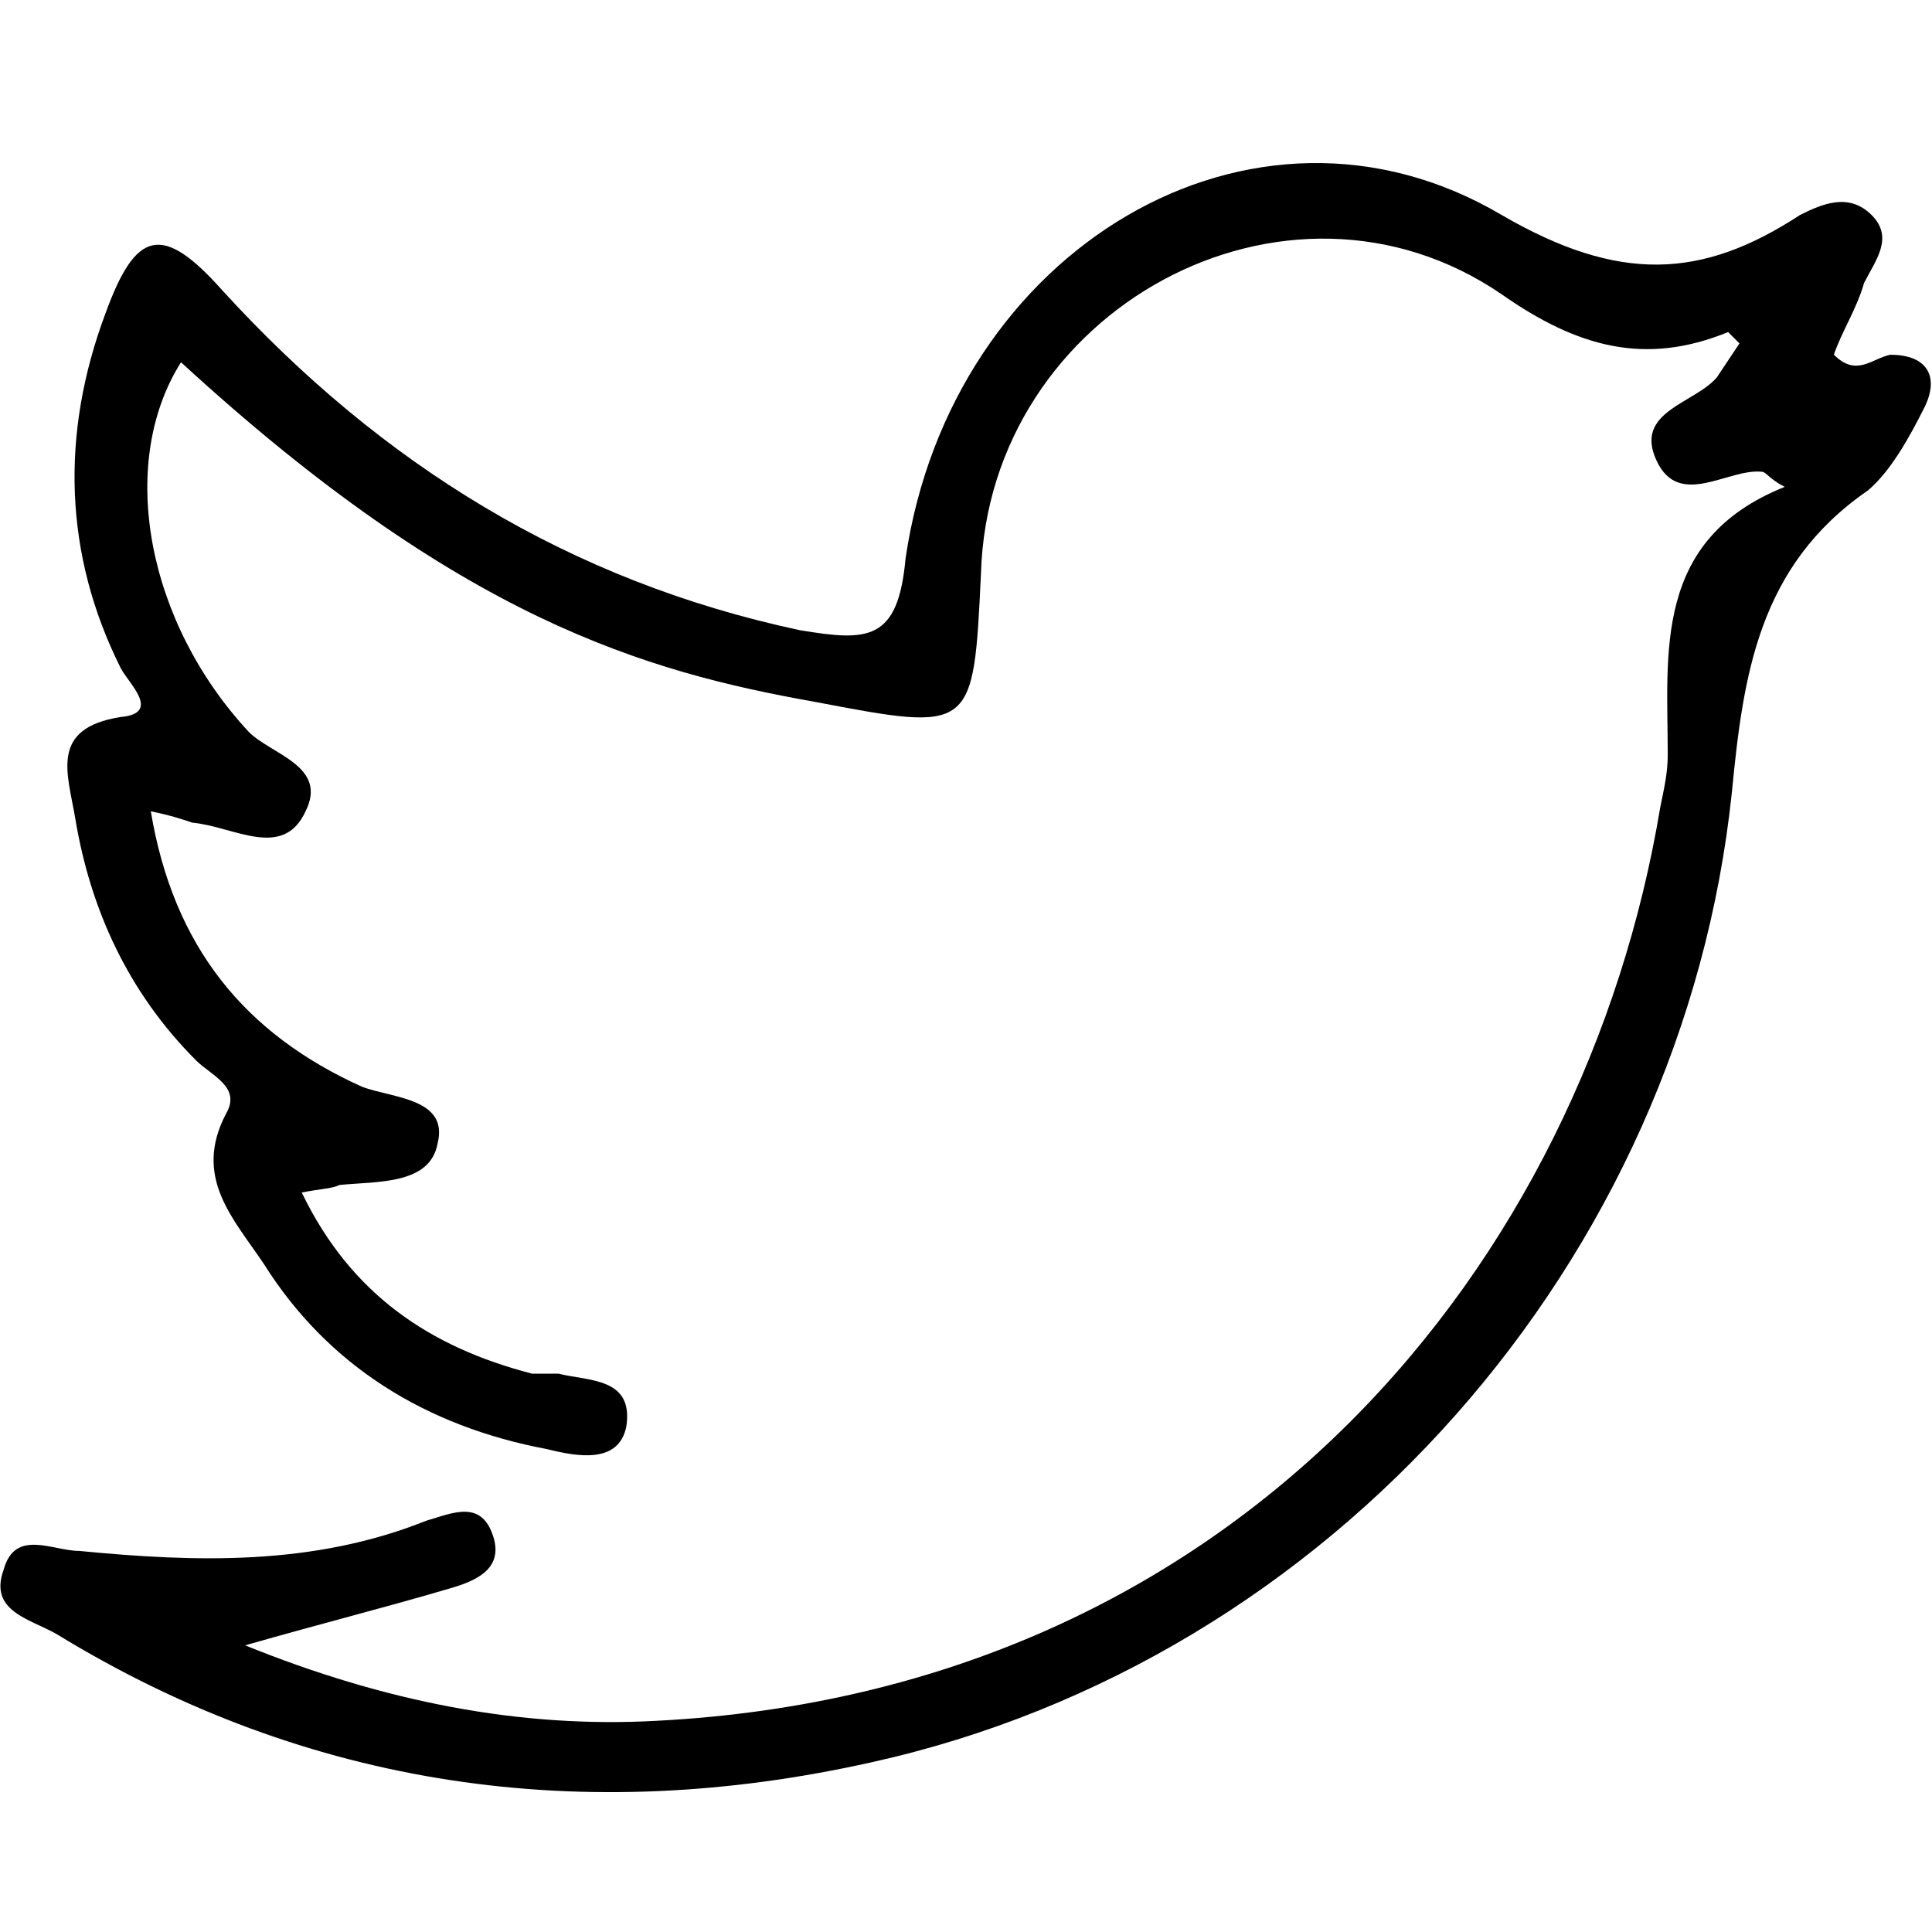 <?xml version="1.0" encoding="utf-8"?>
<!DOCTYPE svg PUBLIC "-//W3C//DTD SVG 1.1//EN" "http://www.w3.org/Graphics/SVG/1.1/DTD/svg11.dtd">
<svg version="1.1" xmlns="http://www.w3.org/2000/svg" xmlns:xlink="http://www.w3.org/1999/xlink" width="32" height="32" viewBox="0 0 32 32">
<path d="M31.313 5.875c-0.313 0.063-0.563 0.375-0.938 0 0.125-0.375 0.375-0.75 0.5-1.188 0.188-0.375 0.5-0.75 0.125-1.125s-0.813-0.188-1.188 0c-1.625 1.063-3 1.125-4.938 0-4.125-2.438-9.125 0.563-9.875 5.688-0.125 1.375-0.625 1.375-1.75 1.188-3.813-0.813-6.938-2.75-9.563-5.625-1-1.125-1.438-1-1.938 0.375-0.75 2-0.688 4 0.25 5.875 0.125 0.25 0.688 0.75 0 0.813-1.188 0.188-0.875 0.938-0.75 1.688 0.25 1.5 0.875 2.875 2 4 0.25 0.25 0.75 0.438 0.5 0.875-0.563 1.063 0.125 1.75 0.625 2.5 1.063 1.688 2.688 2.688 4.688 3.063 0.5 0.125 1.188 0.25 1.313-0.375 0.125-0.813-0.625-0.75-1.125-0.875-0.125 0-0.313 0-0.438 0-1.688-0.438-3-1.313-3.813-3 0.313-0.063 0.5-0.063 0.625-0.125 0.625-0.063 1.5 0 1.625-0.688 0.188-0.75-0.75-0.75-1.25-0.938-1.938-0.875-3.125-2.313-3.5-4.563 0.313 0.063 0.5 0.125 0.688 0.188 0.688 0.063 1.5 0.625 1.875-0.188 0.375-0.75-0.563-0.938-0.938-1.313-1.688-1.813-2.188-4.438-1.125-6.125 4.625 4.25 7.688 5.125 10.5 5.625 2.625 0.5 2.625 0.5 2.75-2.125 0.125-4.375 5.063-7.063 8.625-4.625 1.25 0.875 2.375 1.188 3.75 0.625 0.063 0.063 0.125 0.125 0.188 0.188-0.125 0.188-0.25 0.375-0.375 0.563-0.375 0.438-1.375 0.563-1 1.375s1.188 0.125 1.75 0.188c0.063 0 0.125 0.125 0.375 0.25-2.188 0.875-1.938 2.75-1.938 4.438 0 0.313-0.063 0.563-0.125 0.875-1.25 7.5-6.938 14.625-16.625 15.125-2.25 0.125-4.5-0.313-6.813-1.25 1.313-0.375 2.313-0.625 3.375-0.938 0.438-0.125 0.875-0.313 0.75-0.813-0.188-0.688-0.688-0.438-1.125-0.313-1.875 0.75-3.813 0.688-5.75 0.5-0.438 0-1.063-0.375-1.25 0.313-0.25 0.688 0.438 0.813 0.875 1.063 4.188 2.563 8.75 3.188 13.5 2.125 7.625-1.688 13.438-8.313 14.25-16.063 0.188-1.938 0.438-3.75 2.25-5 0.375-0.313 0.688-0.875 0.938-1.375s0.063-0.875-0.563-0.875z"></path>
</svg>
